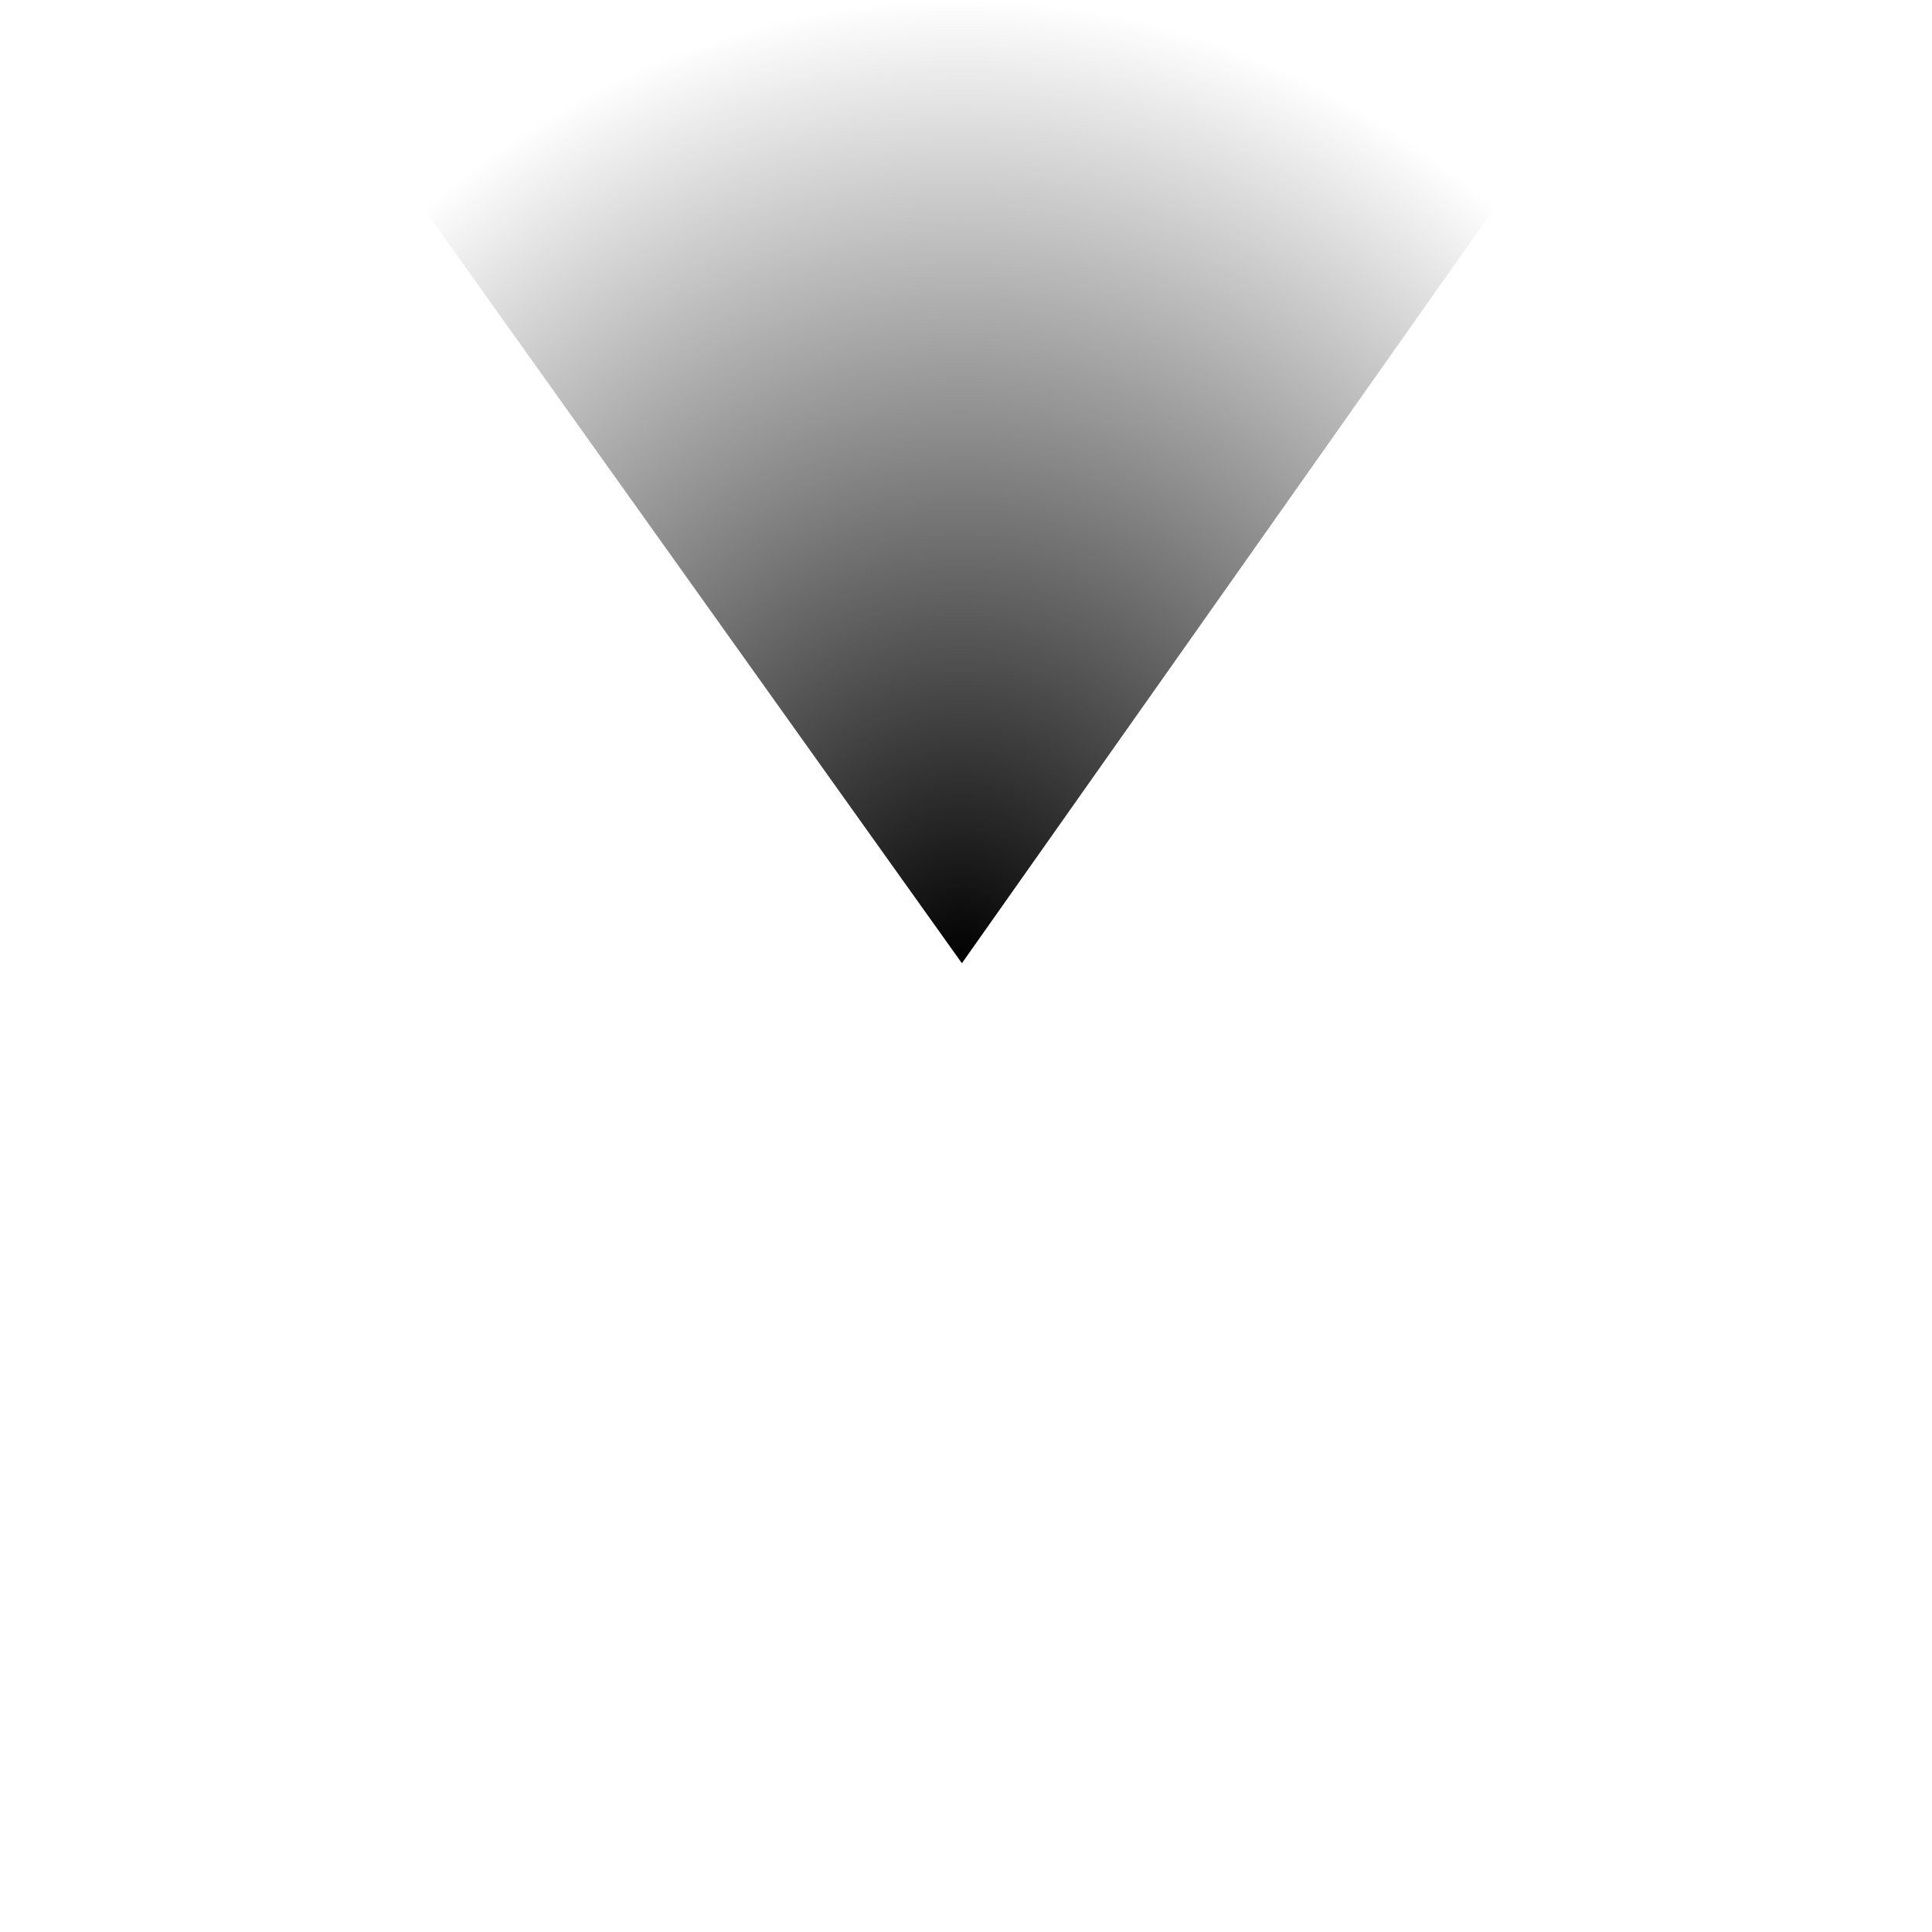 <?xml version="1.0" encoding="UTF-8" standalone="no"?>
<svg
   xmlns:dc="http://purl.org/dc/elements/1.1/"
   xmlns:cc="http://creativecommons.org/ns#"
   xmlns:rdf="http://www.w3.org/1999/02/22-rdf-syntax-ns#"
   xmlns:svg="http://www.w3.org/2000/svg"
   xmlns="http://www.w3.org/2000/svg"
   xmlns:xlink="http://www.w3.org/1999/xlink"
   width="100"
   height="100"
   viewBox="0 0 100 100"
   version="1.1"
   id="svg8">
  <defs
     id="defs6">
    <linearGradient
       id="linearGradient820">
      <stop
         id="innercolor"
         offset="0"
         style="stop-color:#000000;stop-opacity:1;" />
      <stop
         id="outercolor"
         offset="1"
         style="stop-color:#000000;stop-opacity:0" />
    </linearGradient>
    <radialGradient
       gradientUnits="userSpaceOnUse"
       gradientTransform="matrix(1.544,-0.019,0.021,1.73,-28.199,-42.33)"
       r="28.884"
       fy="53.829"
       fx="49.788"
       cy="53.829"
       cx="49.788"
       id="radialGradient828"
       xlink:href="#linearGradient820" />
  </defs>
  <path
     style="fill:url(#radialGradient828);fill-opacity:1;stroke:none;stroke-width:0;stroke-linecap:butt;stroke-linejoin:miter;stroke-miterlimit:4;stroke-dasharray:none;stroke-opacity:1"
     d="M 49.788,49.857 20.831,9.257 C 35.979,-2.144 60.514,-3.82 78.598,9.006 Z"
     id="path821" />
</svg>
